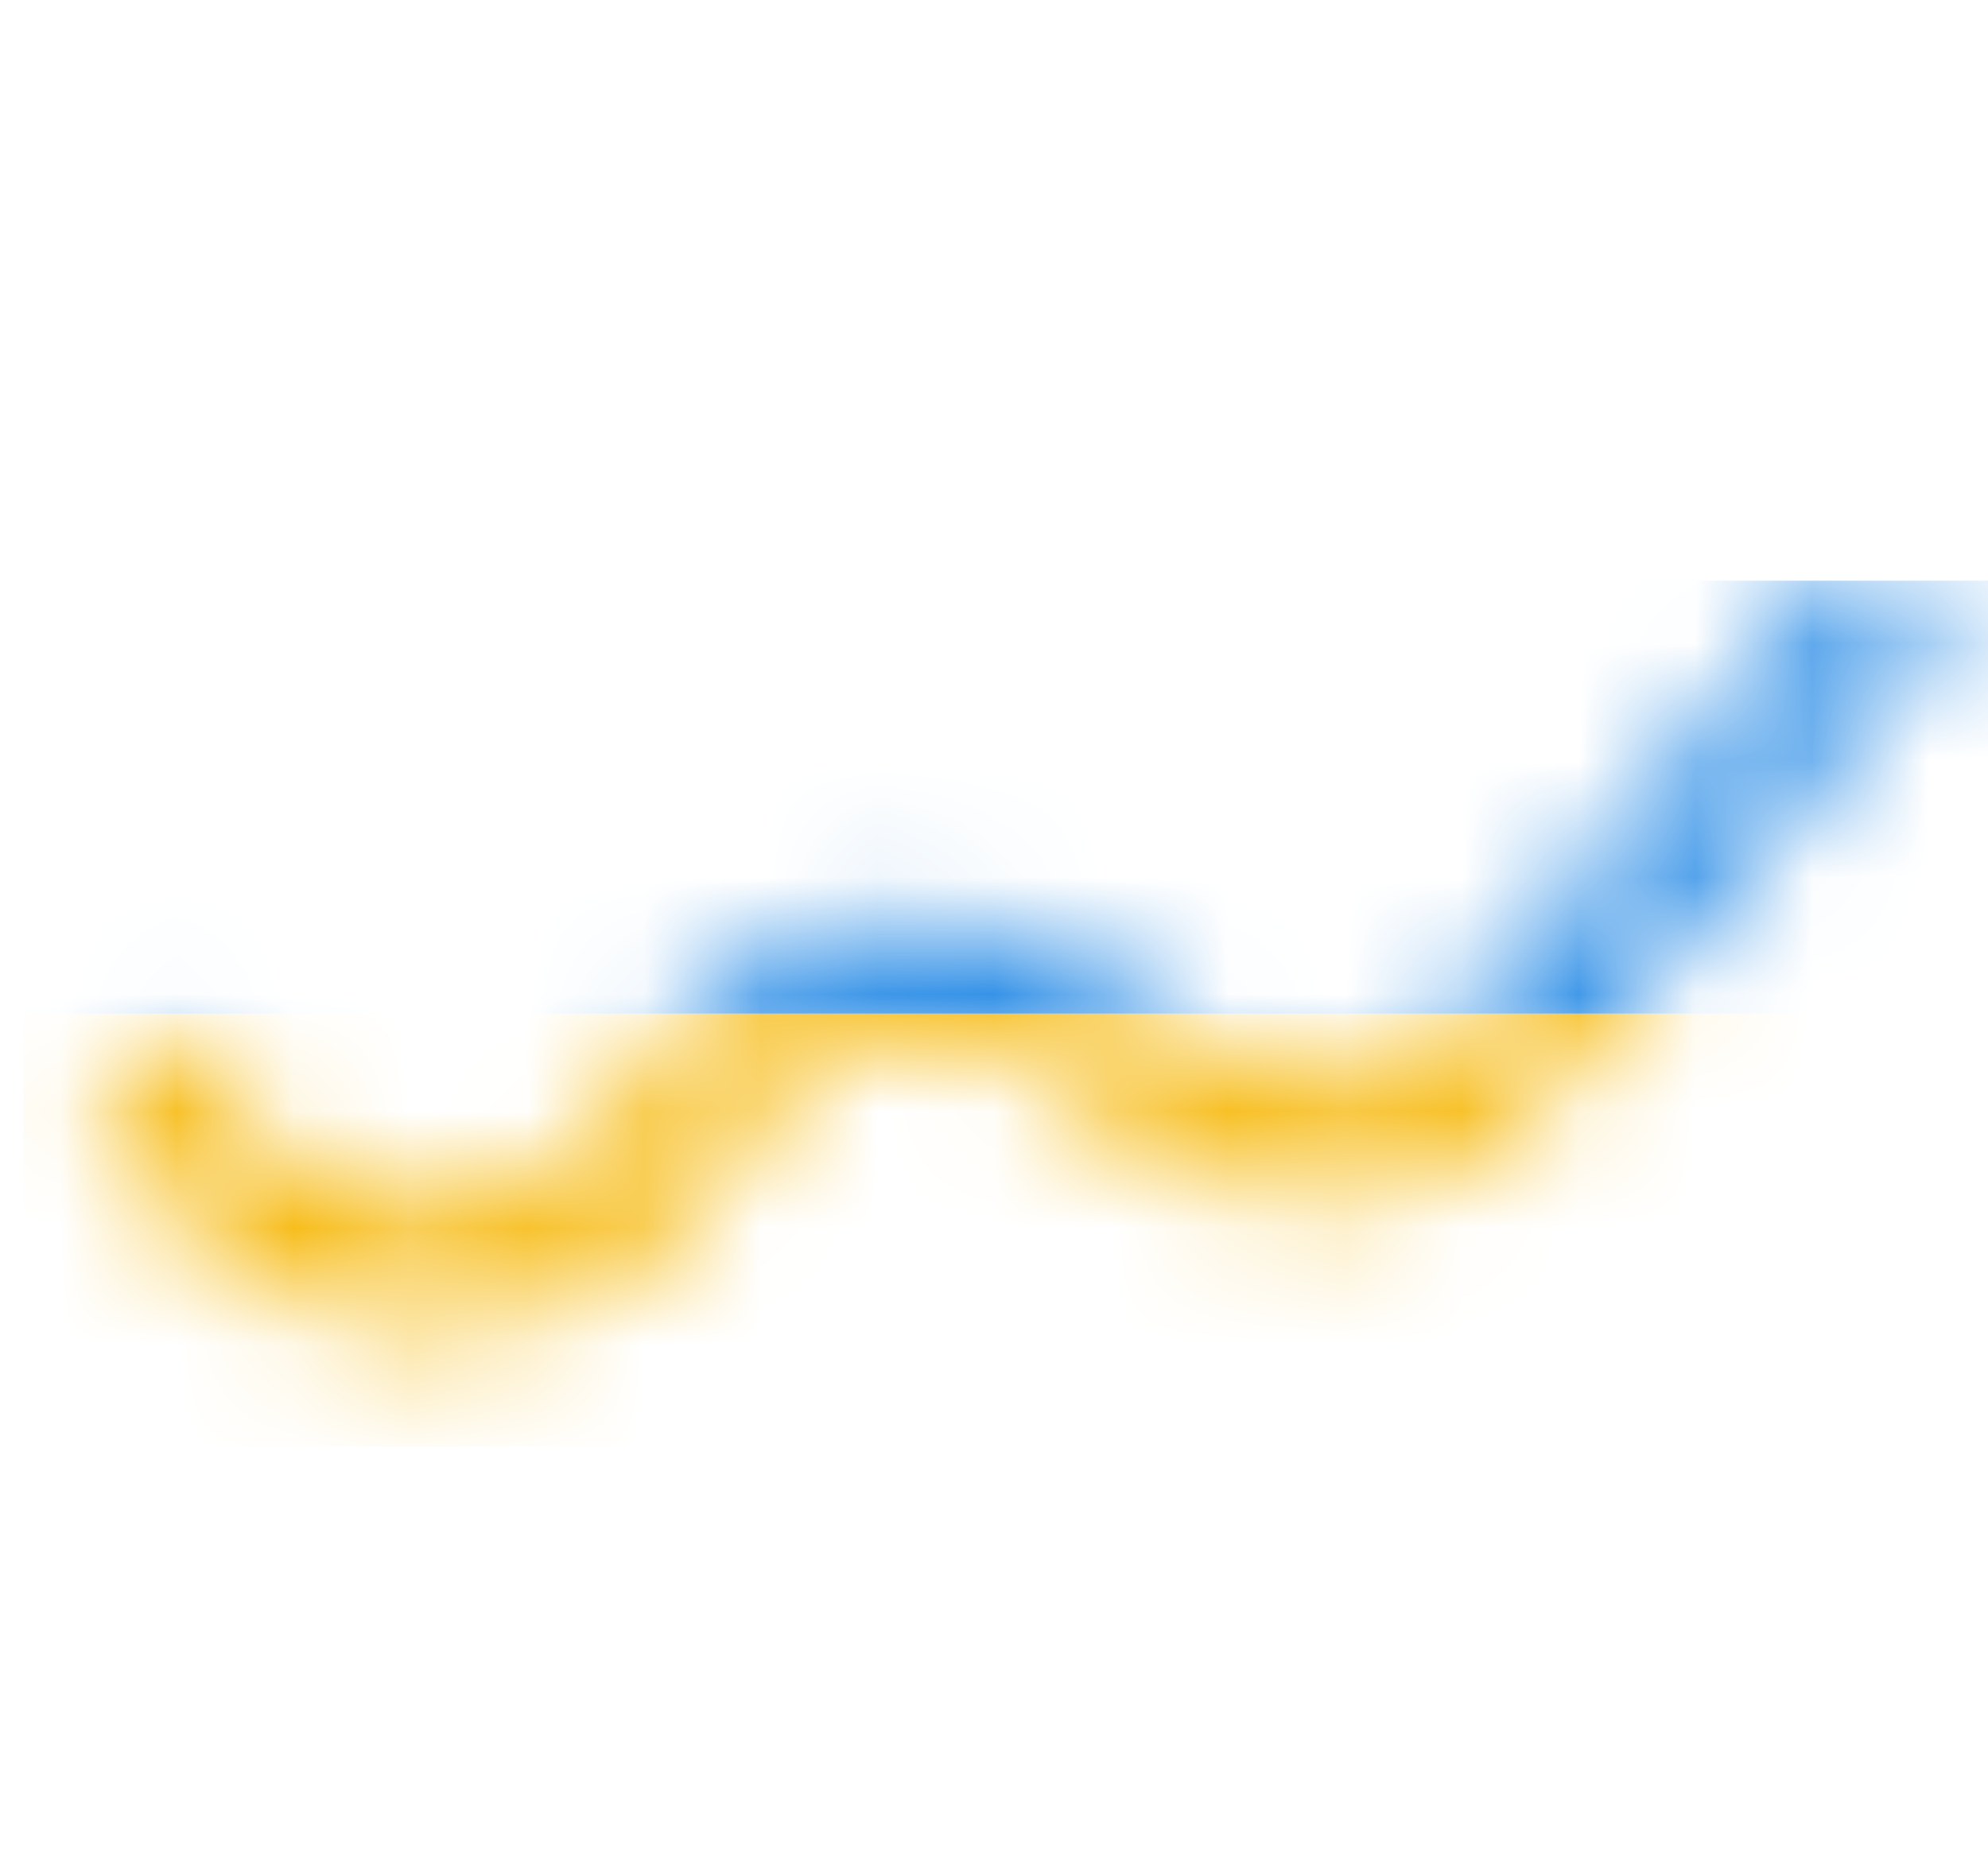 <svg width="17" height="16" viewBox="0 0 17 16" fill="none" xmlns="http://www.w3.org/2000/svg">
<mask id="mask0_1_169" style="mask-type:alpha" maskUnits="userSpaceOnUse" x="0" y="4" width="17" height="8">
<path fill-rule="evenodd" clip-rule="evenodd" d="M16.67 5.265L13.257 9.319C12.204 10.57 10.292 10.594 9.208 9.369C8.425 8.483 7.013 8.607 6.395 9.617L6.199 9.937C5.106 11.723 2.566 11.84 1.314 10.162L0.752 9.41L1.489 8.854L2.051 9.607C2.913 10.762 4.662 10.681 5.415 9.451L5.611 9.131C6.552 7.593 8.703 7.404 9.896 8.753C10.608 9.558 11.863 9.542 12.554 8.721L15.967 4.667L16.67 5.265Z" fill="#48F197"/>
</mask>
<g mask="url(#mask0_1_169)">
<rect x="0.2" y="4.966" width="17.5" height="3.703" fill="#2187E5"/>
<rect x="0.2" y="8.669" width="17.5" height="3.703" fill="#F6B500"/>
</g>
</svg>
